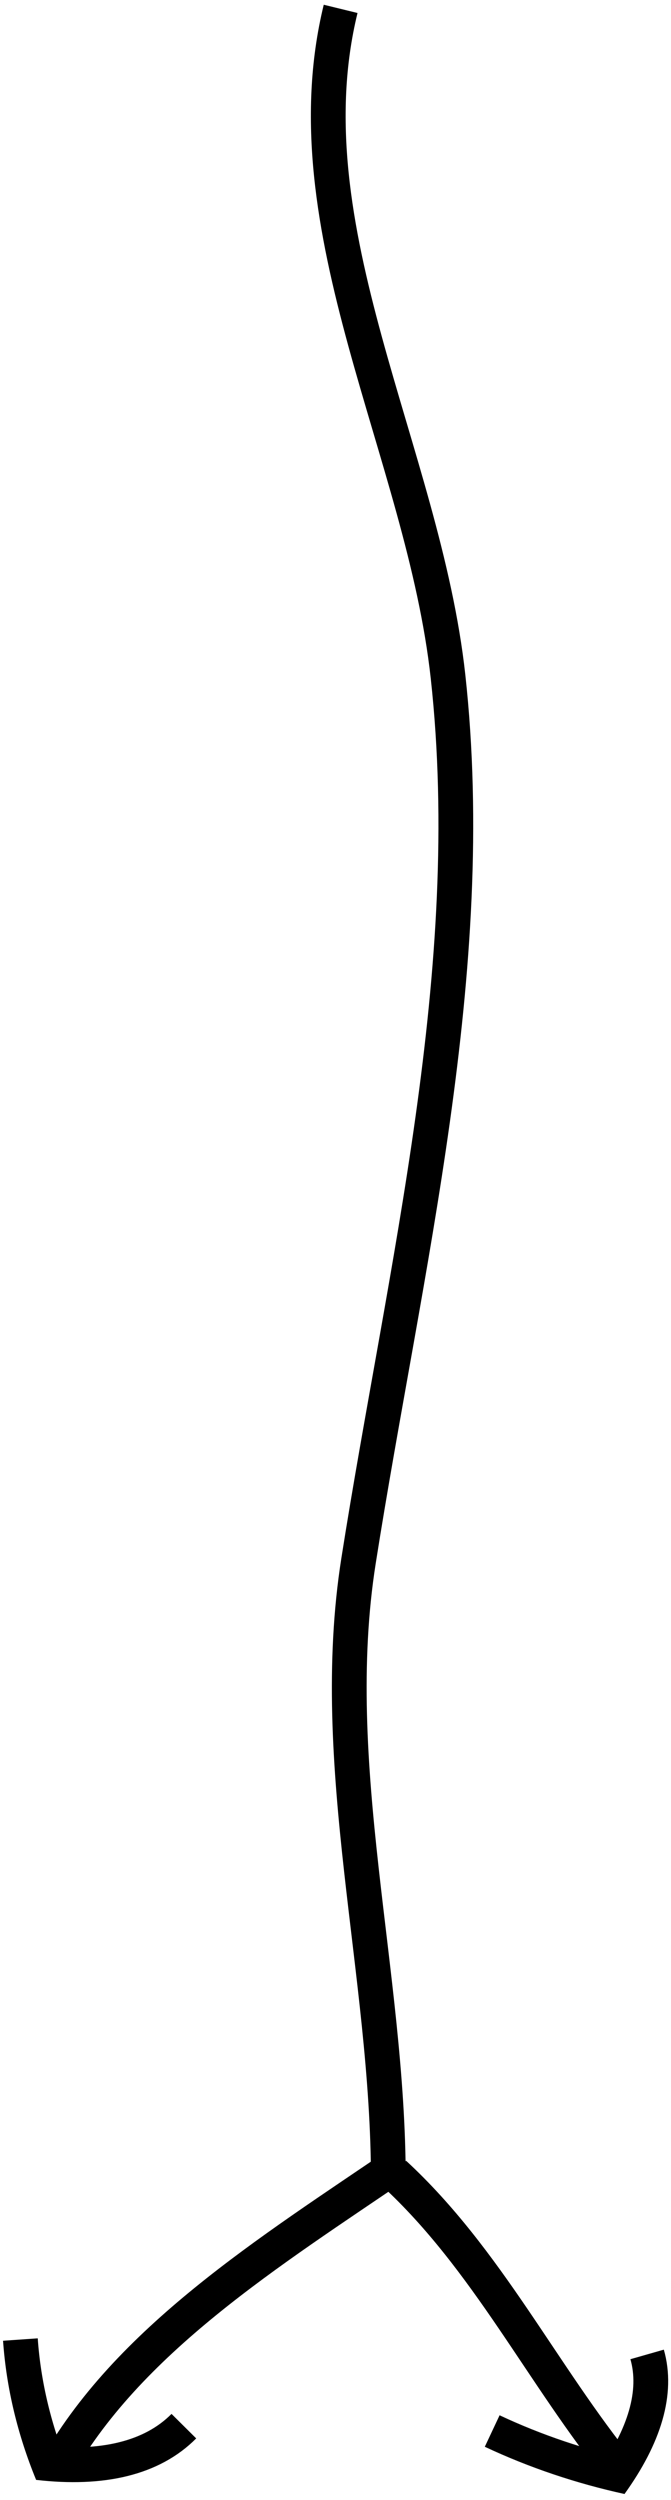 <svg width="83" height="309" viewBox="0 0 83 309" fill="none" xmlns="http://www.w3.org/2000/svg">
<path d="M42.135 1.096C35.503 28.228 52.375 55.942 55.417 83.598C59.423 120.016 50.053 156.705 44.346 192.935C40.368 218.191 48.036 243.888 48.036 269.401M49.505 267.307C33.506 278.222 15.64 289.275 6.702 305.542M48.777 268.645C60.286 279.271 67.065 293.524 76.837 305.543M2.523 289.16C2.912 294.766 4.261 300.338 6.45 305.674M22.743 299.865C18.806 303.831 12.663 305.289 4.703 304.37M60.883 300.466C66.236 302.982 71.923 304.884 77.709 306.15M80.046 291C81.374 295.652 79.766 301.071 75.5 307" stroke="black" stroke-width="4.3" stroke-miterlimit="10" stroke-linejoin="round"/>
</svg>

